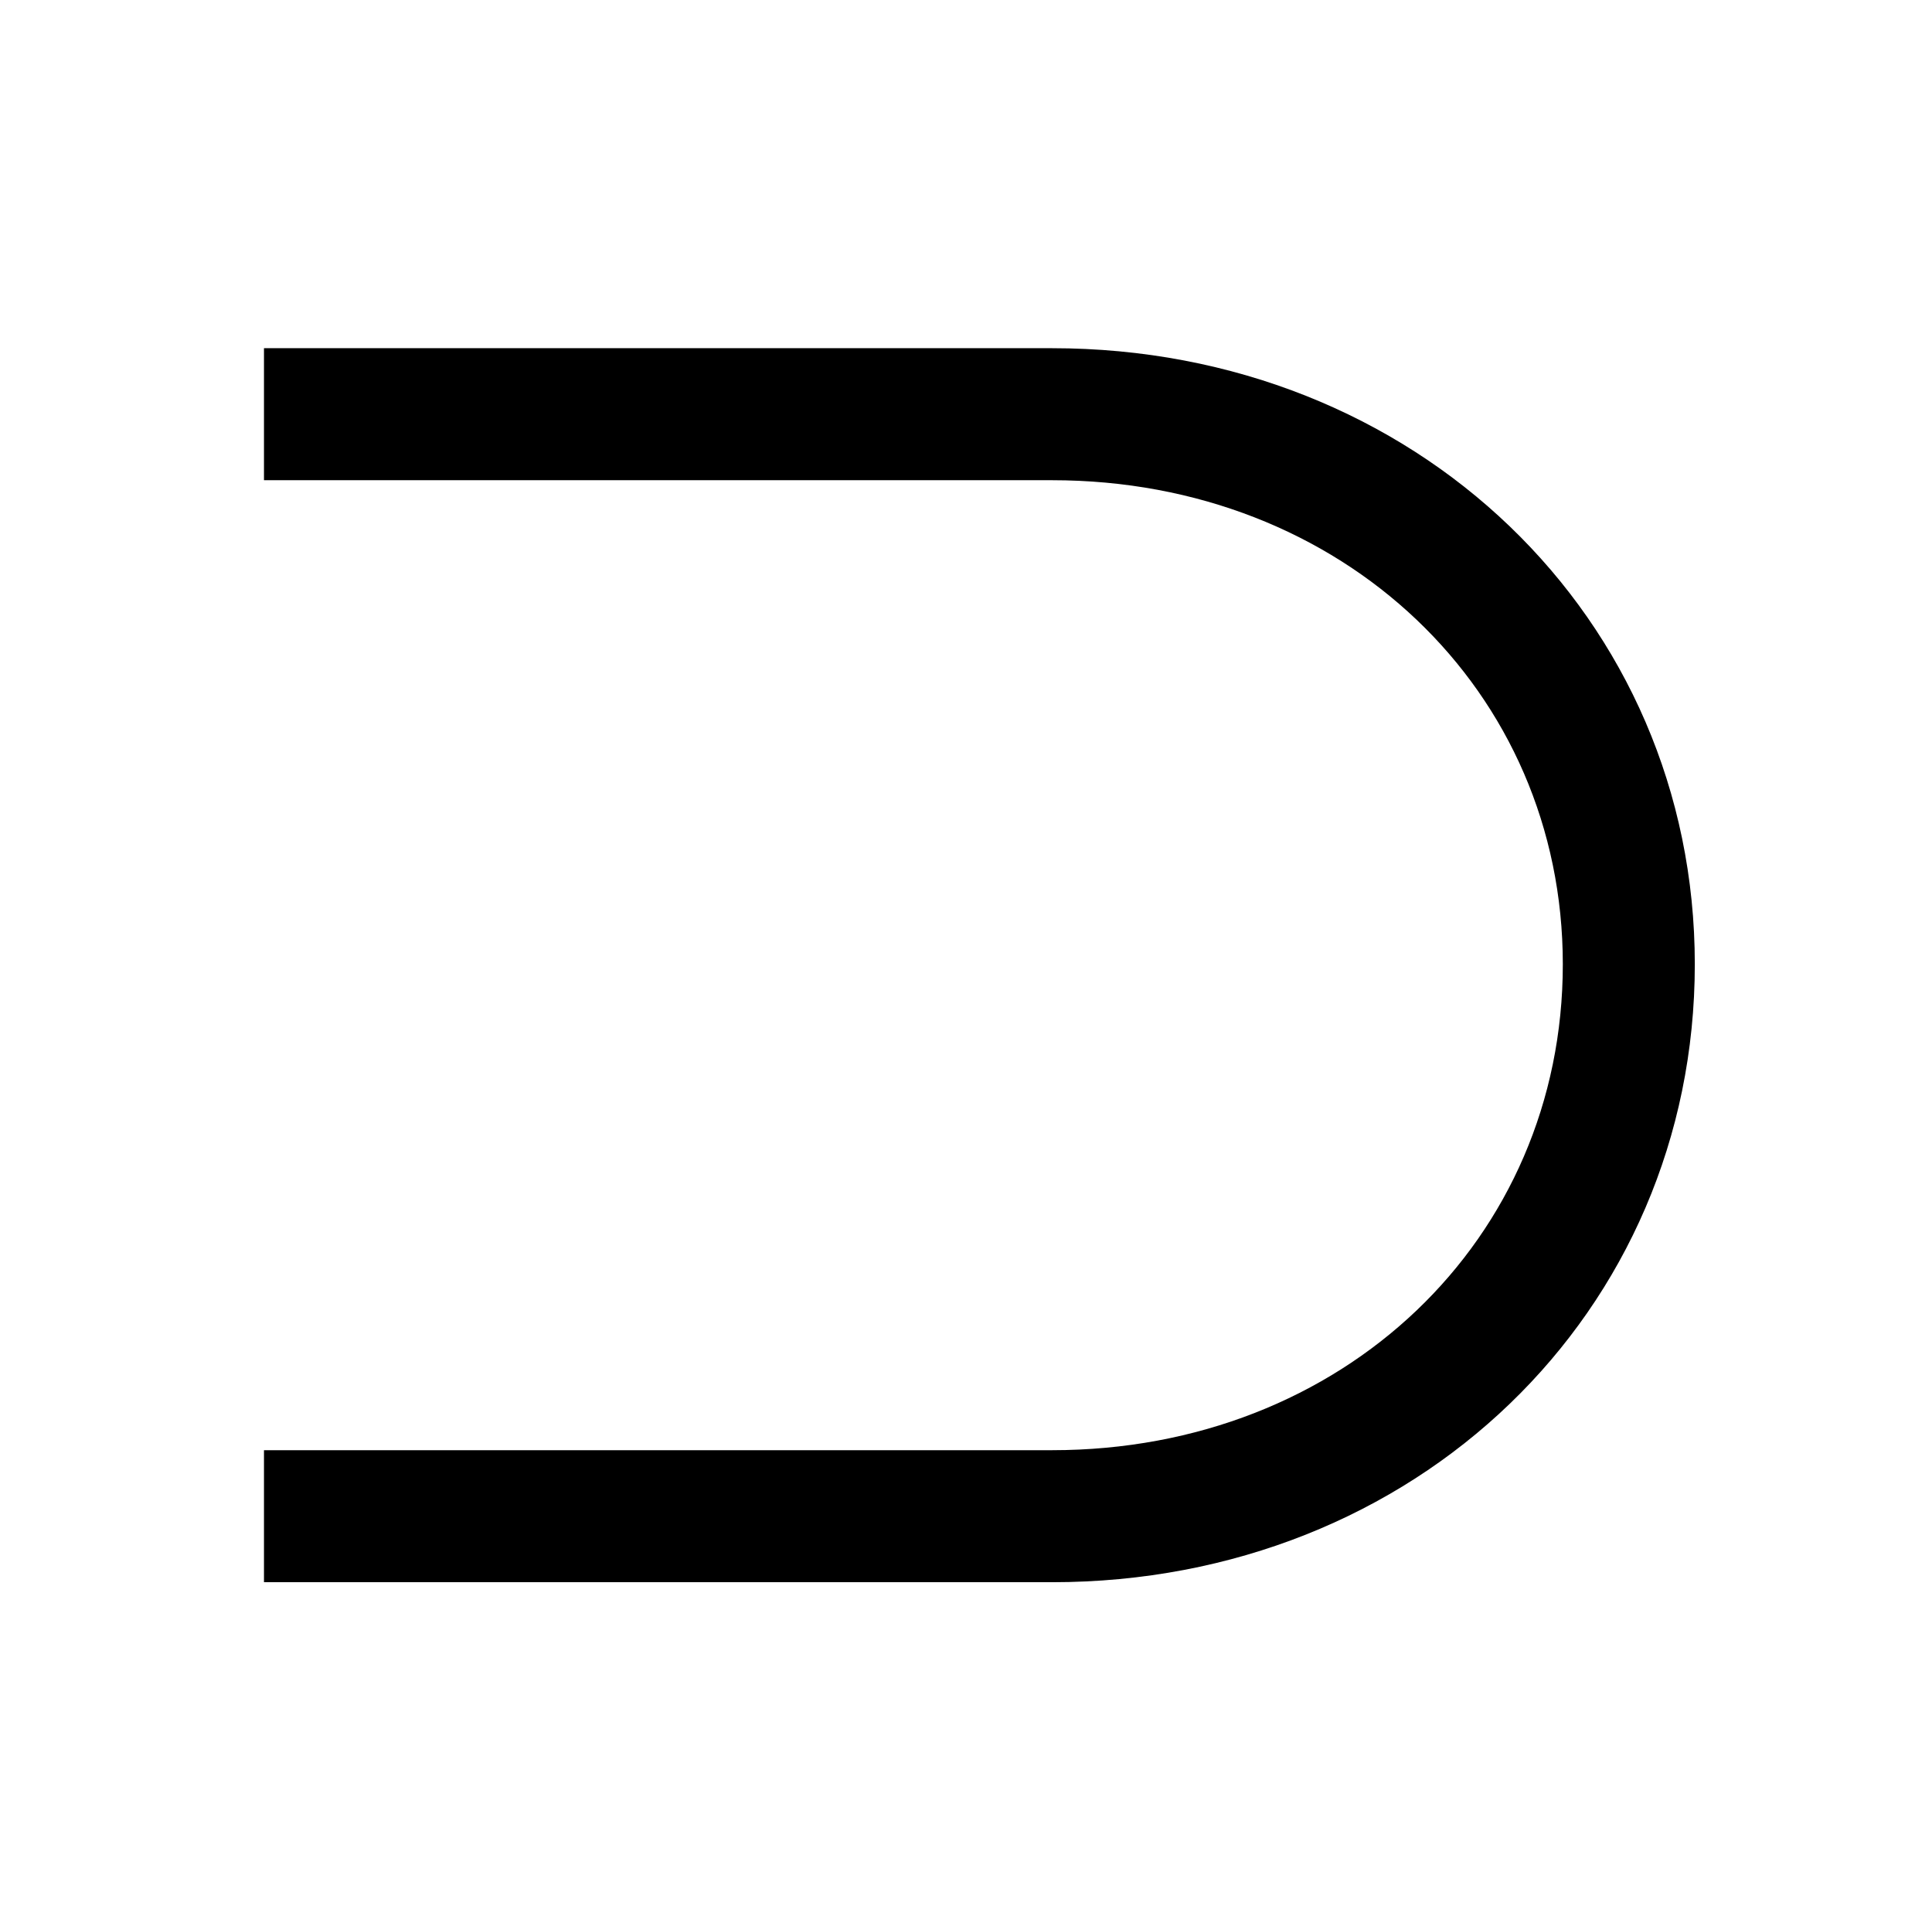 <?xml version="1.0" standalone="no"?>
<!DOCTYPE svg PUBLIC "-//W3C//DTD SVG 1.1//EN" "http://www.w3.org/Graphics/SVG/1.1/DTD/svg11.dtd" >
<svg xmlns="http://www.w3.org/2000/svg" xmlns:xlink="http://www.w3.org/1999/xlink" version="1.1" viewBox="-10 0 1010 1000">
   <path fill="currentColor"
d="M540 182c190 0 336 141 336 322c0 182 -146 323 -336 323h-412v-69h412c152 0 267 -110 267 -254c0 -143 -115 -253 -267 -253h-412v-69h412z" />
</svg>
